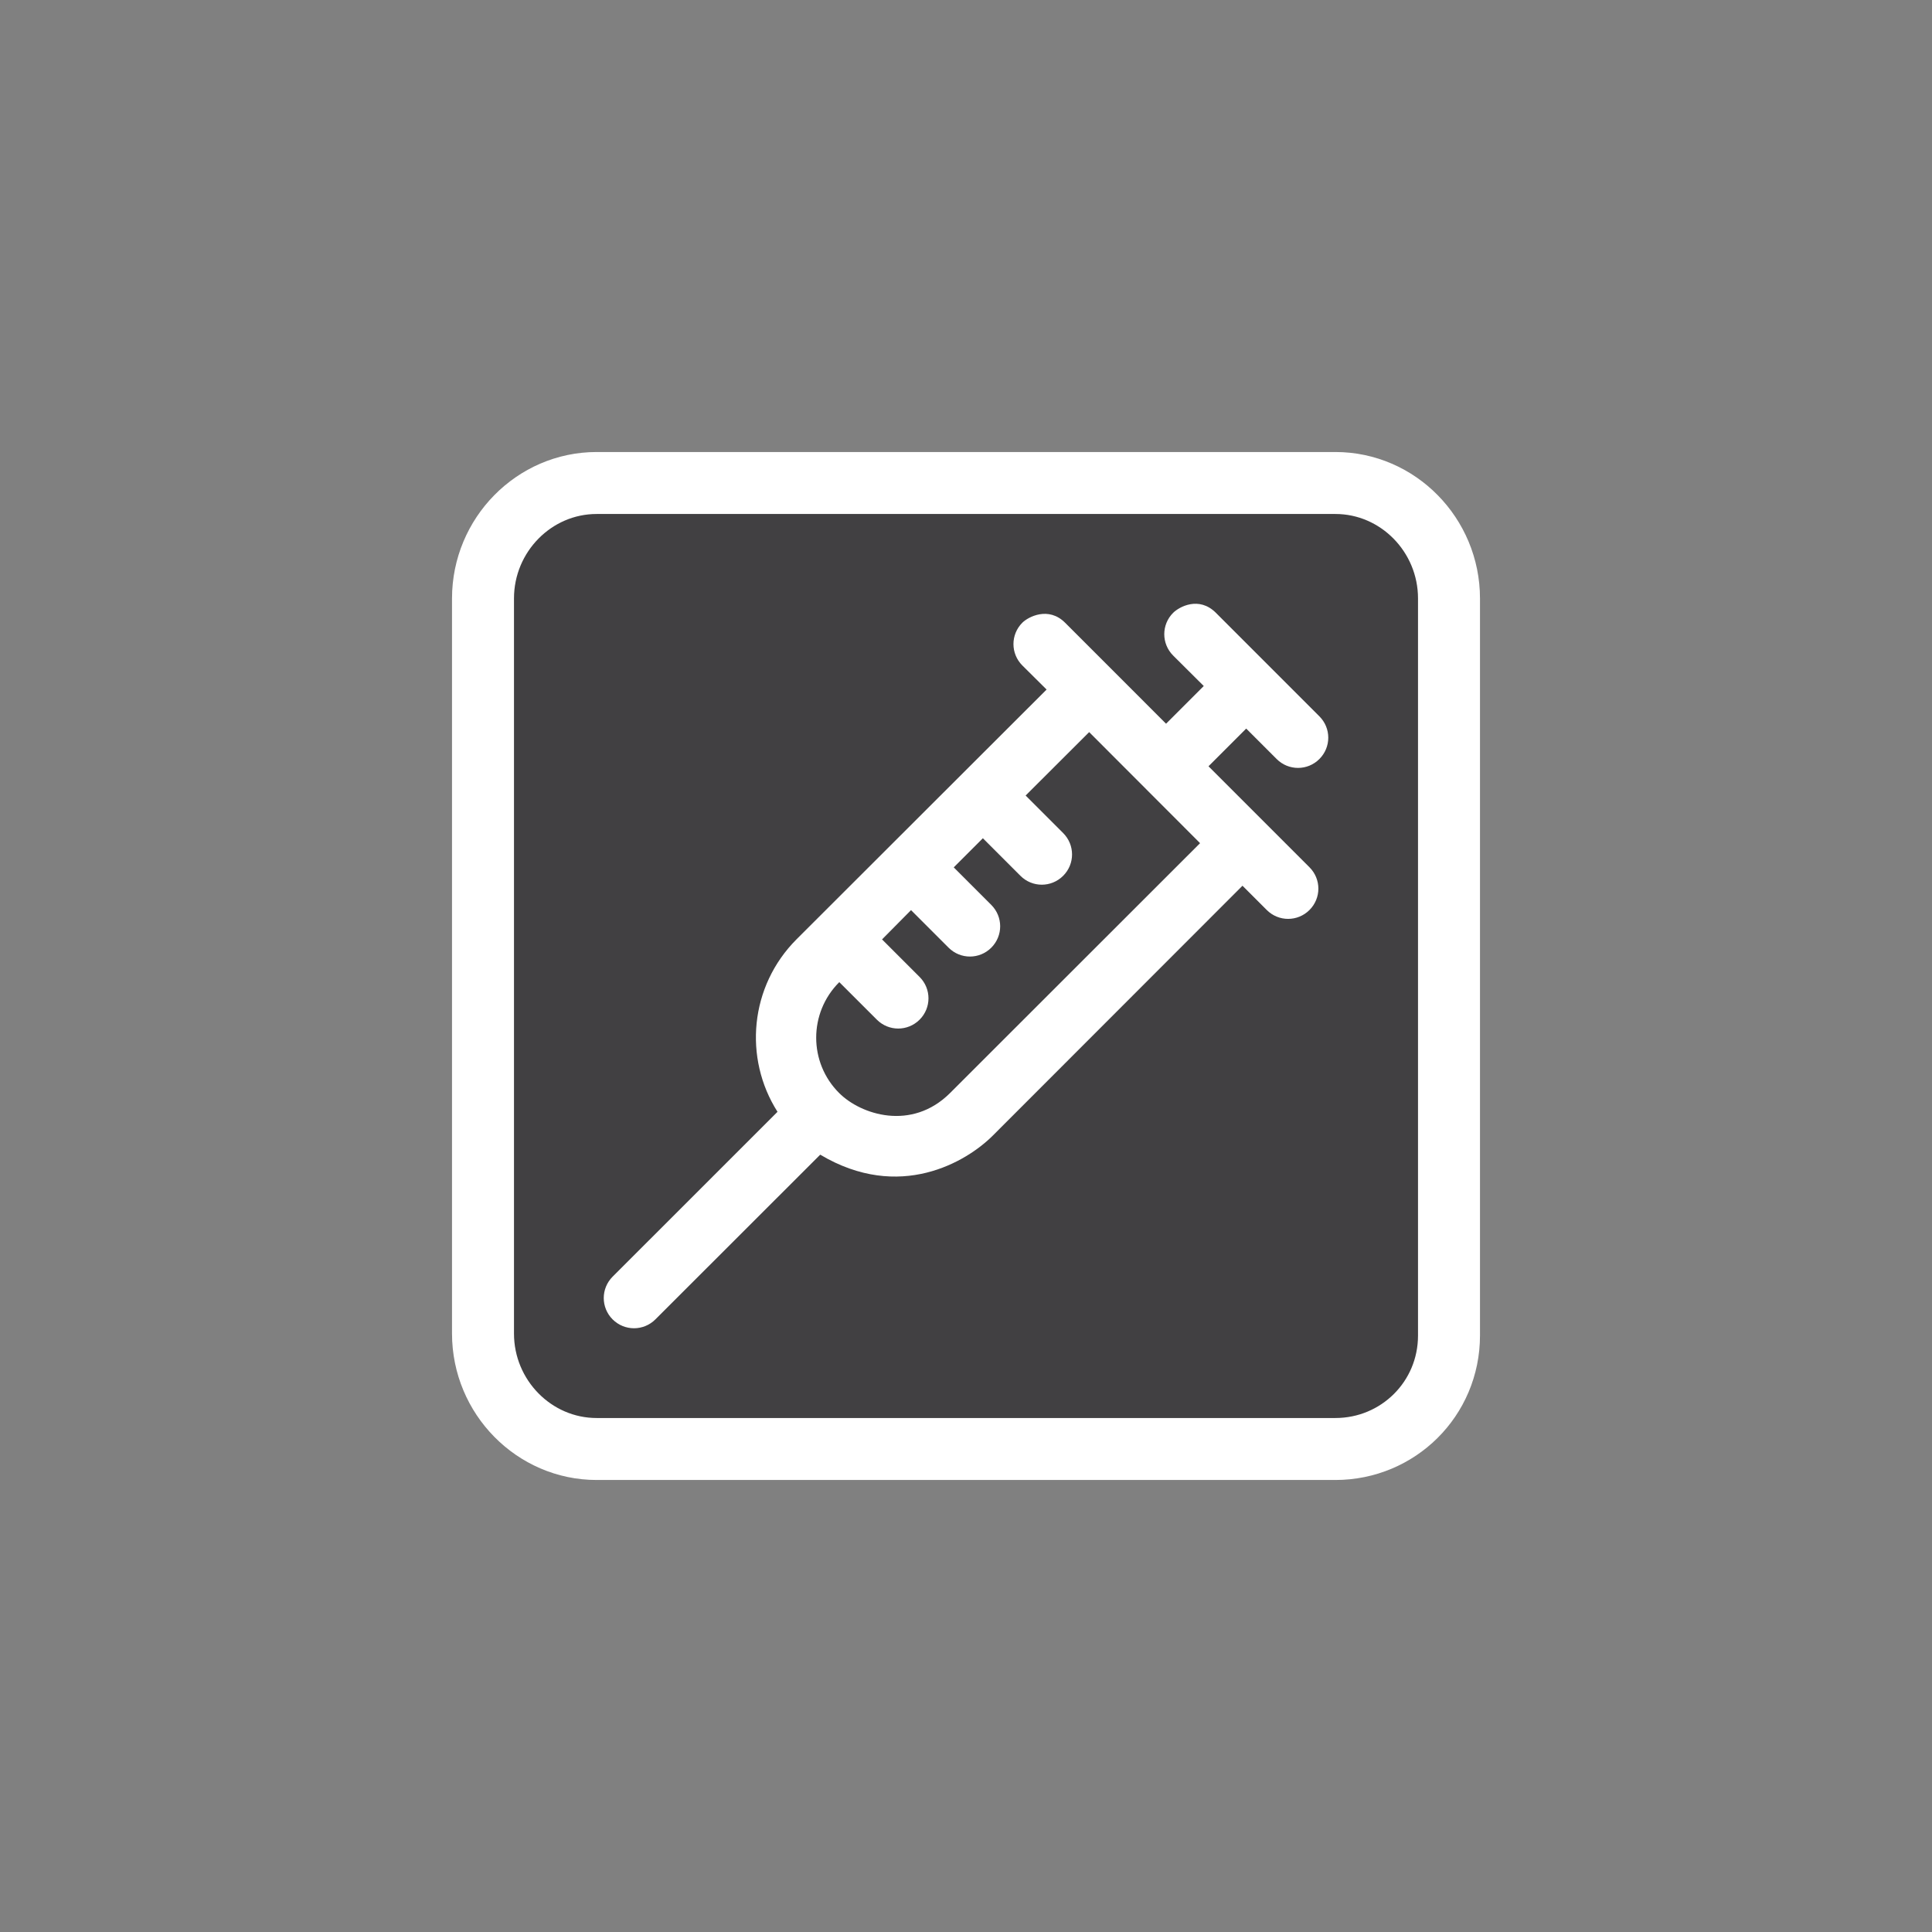 <?xml version="1.0" encoding="utf-8"?>
<!-- Generator: Adobe Illustrator 16.0.3, SVG Export Plug-In . SVG Version: 6.00 Build 0)  -->
<!DOCTYPE svg PUBLIC "-//W3C//DTD SVG 1.1//EN" "http://www.w3.org/Graphics/SVG/1.1/DTD/svg11.dtd">
<svg version="1.1" id="Layer_1" xmlns="http://www.w3.org/2000/svg" xmlns:xlink="http://www.w3.org/1999/xlink" x="0px" y="0px"
	 width="64px" height="64px" viewBox="0 0 64 64" enable-background="new 0 0 64 64" xml:space="preserve">
<rect x="0" y="0" width="64" height="64" fill="#808080" stroke="none"/>
<path fill="#414042" stroke="#FFFFFF" stroke-width="2.053" stroke-miterlimit="10" d="M44.236,48H19.765
	C17.694,48,16,46.279,16,44.175v-24.35C16,17.721,17.694,16,19.765,16h24.471C46.307,16,48,17.721,48,19.825V44.24
	C48,46.344,46.307,48,44.236,48z"/>
<g display="none">
	<path display="inline" fill="#FFFFFF" d="M40.596,21.801c0.063-0.127,0.188-0.255,0.313-0.319c0.377-0.063,0.69,0.063,1.005,0.255
		c0.25,0.191,0.438,0.446,0.313,0.764c-0.813,2.231-1.566,4.462-2.385,6.63c-0.878-0.382-1.693-0.765-2.57-1.147
		C38.4,25.944,39.466,23.905,40.596,21.801z"/>
	<path display="inline" fill="#FFFFFF" d="M21.459,24.924c0.69-0.191,1.442,0.319,1.507,1.083c0.125,0.702-0.44,1.466-1.193,1.466
		c-0.627,0.063-1.255-0.51-1.315-1.148C20.392,25.689,20.831,25.051,21.459,24.924z"/>
	<path display="inline" fill="#FFFFFF" d="M25.35,25.753c0.627-0.191,1.255,0.573,0.939,1.147c-0.188,0.574-1.128,0.701-1.442,0.191
		C24.471,26.645,24.784,25.817,25.35,25.753z"/>
	<path display="inline" fill="#FFFFFF" d="M33.066,30.343c0.377-0.893,1.317-1.594,2.324-1.594c0.5-0.063,1.002,0.127,1.439,0.382
		c0.939,0.447,1.882,0.829,2.887,1.275c0.691,0.319,1.191,0.893,1.443,1.594c0.25,0.639,0.188,1.338-0.063,1.977
		C38.4,32.701,35.701,31.554,33.066,30.343z"/>
	<path display="inline" fill="#FFFFFF" d="M24.848,29.131c1.003-0.127,2.008,0.574,2.258,1.53c0.188,0.637,0,1.402-0.375,1.912
		c-0.44,0.575-1.255,0.892-2.008,0.765c-0.502-0.064-1.004-0.382-1.318-0.828c-0.438-0.637-0.502-1.53-0.125-2.231
		C23.53,29.642,24.157,29.195,24.848,29.131z"/>
	<path display="inline" fill="#FFFFFF" d="M32.378,31.554c0.502,0.255,1.002,0.509,1.505,0.828c-0.941,1.785-2.635,3.125-4.456,3.89
		c-1.191,0.511-2.383,0.826-3.638,1.02c0.627,0.637,1.315,1.212,2.07,1.721c0.939-0.189,1.819-0.572,2.511-1.273
		c-0.377,0.701-0.816,1.404-1.443,1.977c0.627,0.383,1.316,0.702,2.007,1.021c0.502,0,0.941-0.192,1.38-0.448
		c1.004-0.509,1.881-1.21,2.698-1.976c-0.502,1.147-1.066,2.23-1.882,3.125c0.815,0.188,1.632,0.381,2.511,0.445
		c0.815-1.021,1.442-2.232,2.006-3.443c0.564-1.209,1.006-2.422,1.444-3.633c0.502,0.19,1.066,0.317,1.568,0.51
		c-0.941,2.742-2.134,5.418-3.767,7.842c-0.188,0.316-0.564,0.508-0.939,0.445c-2.071-0.191-4.078-0.701-5.96-1.528
		c-2.448-1.085-4.706-2.679-6.4-4.783c-0.188-0.192-0.377-0.446-0.377-0.765c0-0.319,0.188-0.639,0.502-0.767
		c0.25-0.127,0.563-0.063,0.877-0.063c1.507-0.13,2.951-0.448,4.331-1.021C30.243,34.041,31.625,33.02,32.378,31.554z"/>
</g>
<path display="none" fill="#FFFFFF" stroke="#FFFFFF" stroke-width="0.5" stroke-miterlimit="10" d="M43.879,43.301l-2.305-2.305
	c0.124-0.125,0.156-0.316,0.076-0.475l-1.042-2.084c0.598-0.795,0.544-1.929-0.179-2.651l-1.93-1.93l0,0L28.218,23.575l0.871-0.871
	c0.16-0.161,0.16-0.42,0-0.581c-0.161-0.16-0.42-0.16-0.581,0l-0.871,0.872l-1.162,1.161l-2.582-2.582l0.871-0.871
	c0.161-0.161,0.161-0.42,0-0.581s-0.42-0.161-0.581,0l-4.064,4.064c-0.161,0.161-0.161,0.42,0,0.581
	c0.08,0.081,0.185,0.12,0.29,0.12s0.21-0.04,0.291-0.12l0.871-0.871l2.582,2.582l-1.161,1.162L22.12,28.51
	c-0.16,0.161-0.16,0.42,0,0.581c0.081,0.08,0.186,0.12,0.291,0.12s0.21-0.041,0.291-0.12l0.871-0.871l12.211,12.211
	c0.396,0.396,0.915,0.593,1.436,0.593c0.43,0,0.855-0.143,1.215-0.413l2.085,1.042c0.059,0.029,0.122,0.043,0.184,0.043
	c0.107,0,0.212-0.042,0.291-0.12l2.305,2.305c0.08,0.08,0.186,0.12,0.291,0.12c0.104,0,0.21-0.04,0.29-0.12
	C44.039,43.721,44.039,43.461,43.879,43.301z M29.988,33.476l1.162-1.162c0.161-0.16,0.161-0.42,0-0.581s-0.42-0.161-0.581,0
	l-1.162,1.161l-0.581-0.581l1.161-1.162c0.162-0.16,0.162-0.42,0-0.581c-0.16-0.161-0.419-0.161-0.58,0l-1.161,1.162l-0.743-0.743
	l0.581-0.581l0,0l2.323-2.323l0,0l0.582-0.581l6.23,6.23H30.25L29.988,33.476z M28.084,29.249l-2.771-2.771l1.162-1.162l2.771,2.771
	L28.084,29.249z M27.637,24.155l2.771,2.771l-0.581,0.581l-2.771-2.771L27.637,24.155z M22.156,23.32l1.162-1.162l2.577,2.578
	l-1.162,1.162L22.156,23.32z M24.733,27.059l2.771,2.771l-0.58,0.581l-2.771-2.771L24.733,27.059z M36.363,39.851l-5.292-5.293
	h6.968l1.81,1.81c0.471,0.471,0.471,1.237,0,1.708l-0.017,0.017l0,0l-1.743,1.742c0,0.001,0,0.002,0,0.002l-0.016,0.015
	C37.602,40.321,36.835,40.321,36.363,39.851z M39.072,40.012l0.937-0.937l0.774,1.549l-0.162,0.163L39.072,40.012z"/>
<g>
	<path fill="#FFFFFF" d="M43.706,25.144c0.393-0.392,0.393-1.023,0-1.415L40.278,20.3c-0.563-0.563-1.22-0.195-1.416,0
		c-0.392,0.392-0.392,1.023,0,1.416l1.014,1.009l-1.249,1.249l-1.836-1.837l-1.509-1.509c-0.549-0.549-1.22-0.195-1.416,0
		c-0.392,0.392-0.392,1.023,0,1.416l0.804,0.798l-8.282,8.272c-1.553,1.553-1.764,3.938-0.632,5.716l-5.462,5.461
		c-0.392,0.392-0.392,1.023,0,1.416c0.393,0.391,1.024,0.391,1.416,0l5.461-5.457c2.63,1.567,4.849,0.235,5.716-0.631l8.272-8.278
		l0.804,0.804c0.392,0.392,1.023,0.392,1.415,0c0.393-0.392,0.393-1.023,0-1.416l-3.345-3.345l1.249-1.249l1.009,1.009
		C42.683,25.536,43.314,25.536,43.706,25.144L43.706,25.144z M36.08,24.252l3.674,3.679l-8.282,8.277
		c-1.273,1.269-2.954,0.72-3.674,0c-1.014-1.009-1.014-2.655,0-3.669l0.005-0.004l1.244,1.243c0.392,0.392,1.023,0.392,1.416,0
		c0.392-0.392,0.392-1.023,0-1.415l-1.244-1.244l0.96-0.97l1.244,1.244c0.392,0.392,1.023,0.392,1.415,0
		c0.392-0.393,0.392-1.023,0-1.416l-1.244-1.244l0.965-0.965l1.244,1.244c0.392,0.393,1.023,0.393,1.416,0
		c0.392-0.392,0.392-1.023,0-1.415l-1.244-1.244L36.08,24.252L36.08,24.252z"/>
</g>
</svg>
